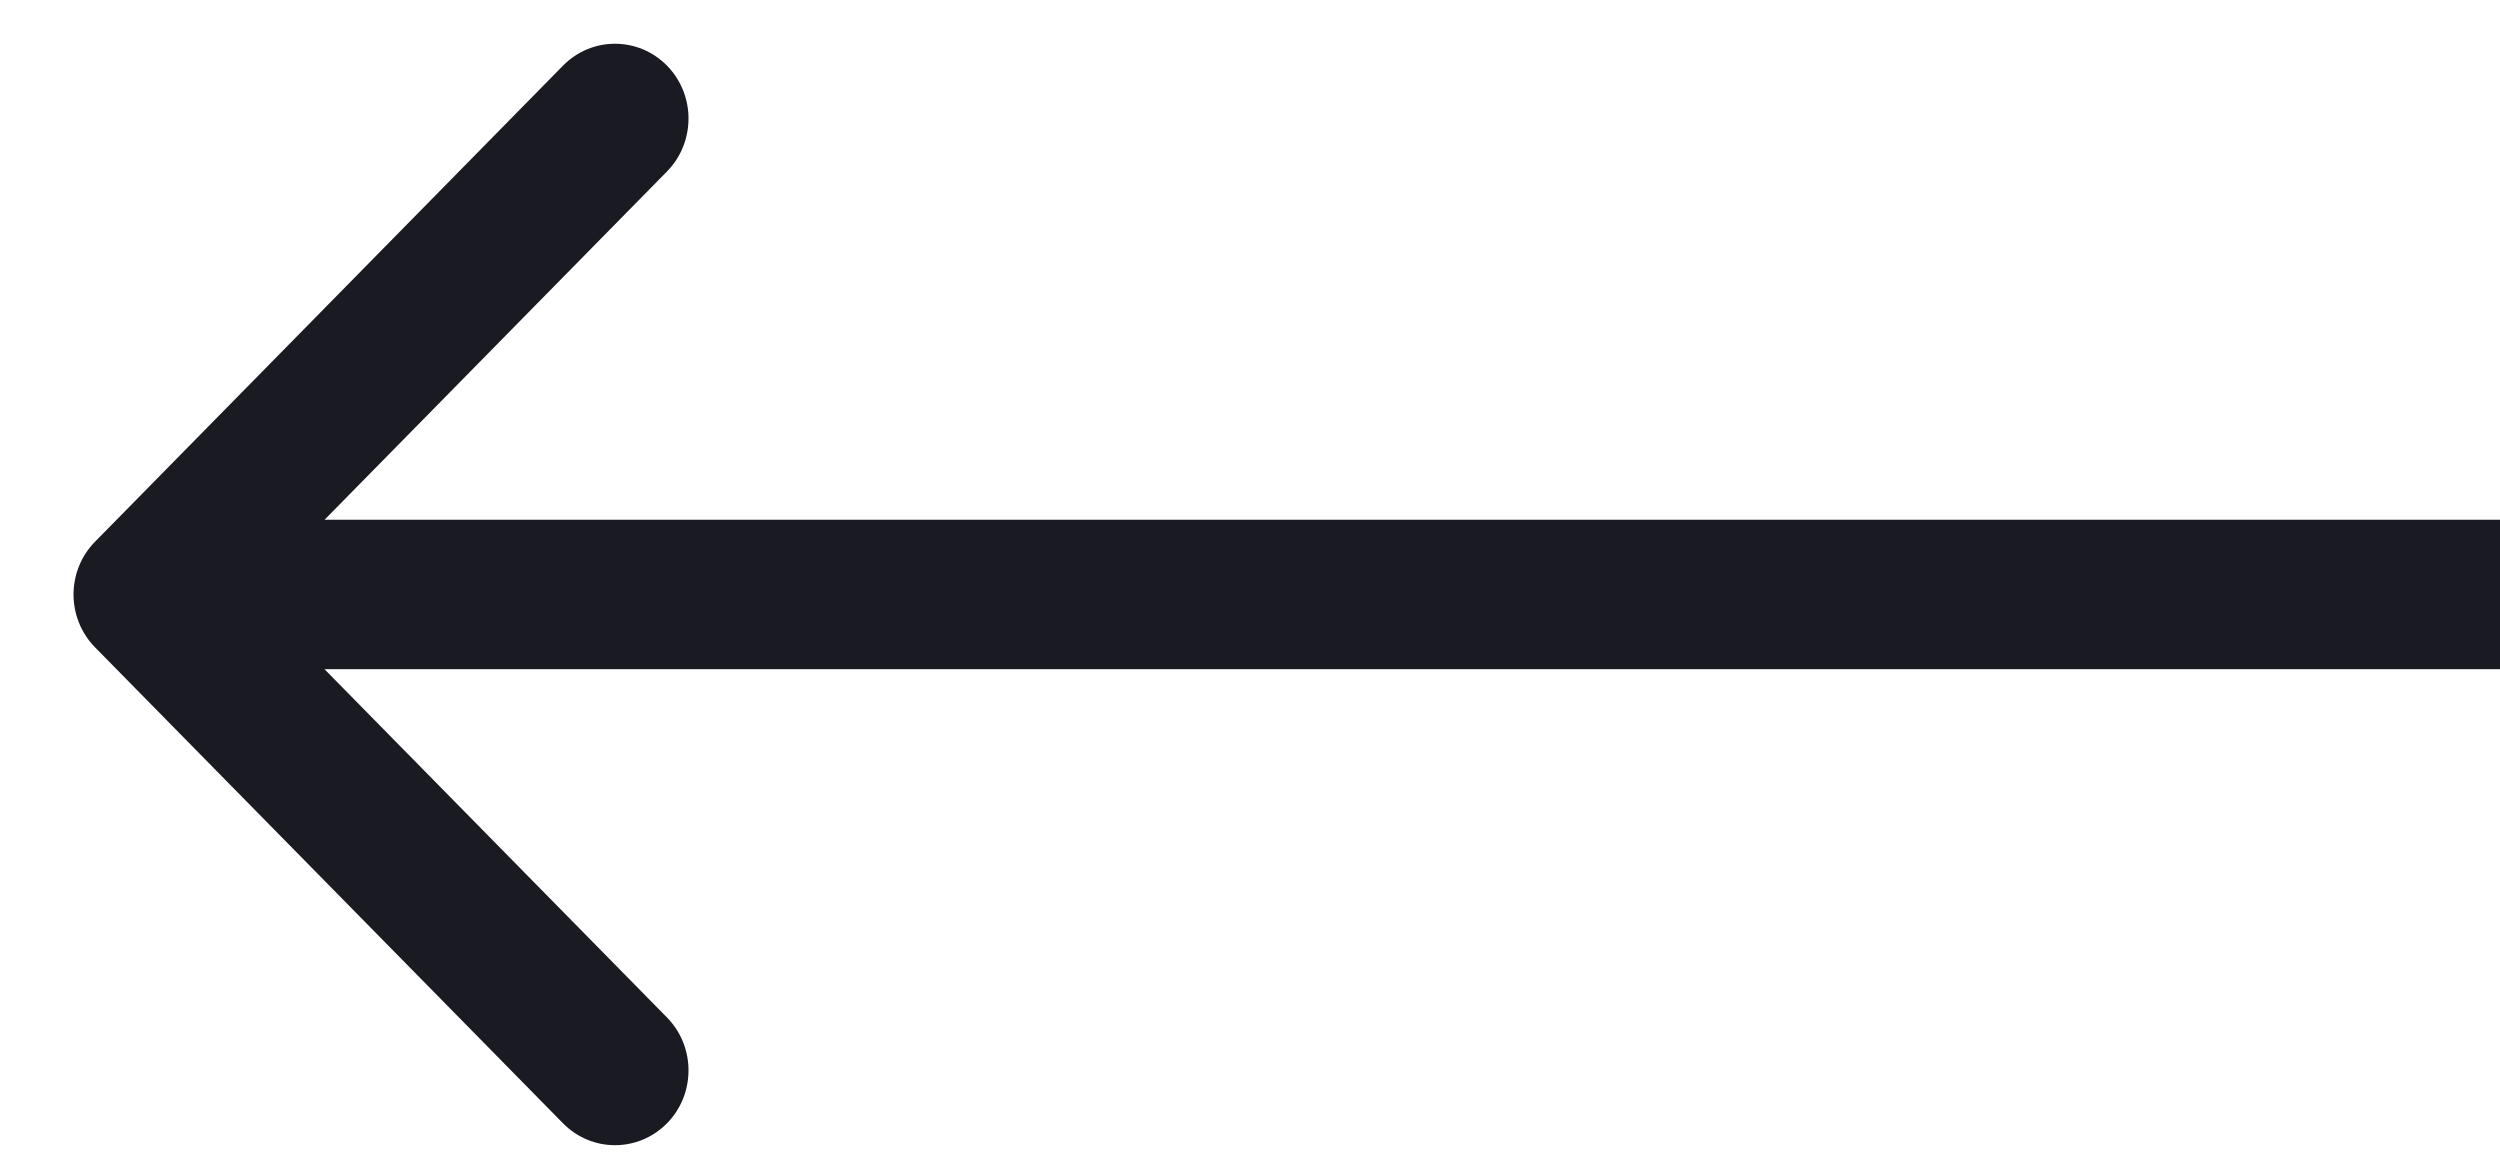 <svg width="26" height="12" viewBox="0 0 26 12" fill="none" xmlns="http://www.w3.org/2000/svg">
<path d="M0.989 5.633C0.69 5.936 0.69 6.429 0.989 6.733L5.855 11.682C6.154 11.986 6.638 11.986 6.937 11.682C7.235 11.379 7.235 10.886 6.937 10.582L2.611 6.183L6.937 1.783C7.235 1.479 7.235 0.987 6.937 0.683C6.638 0.379 6.154 0.379 5.855 0.683L0.989 5.633ZM26 5.405L1.529 5.405L1.529 6.96L26 6.96L26 5.405Z" fill="#1A1B22"/>
</svg>
